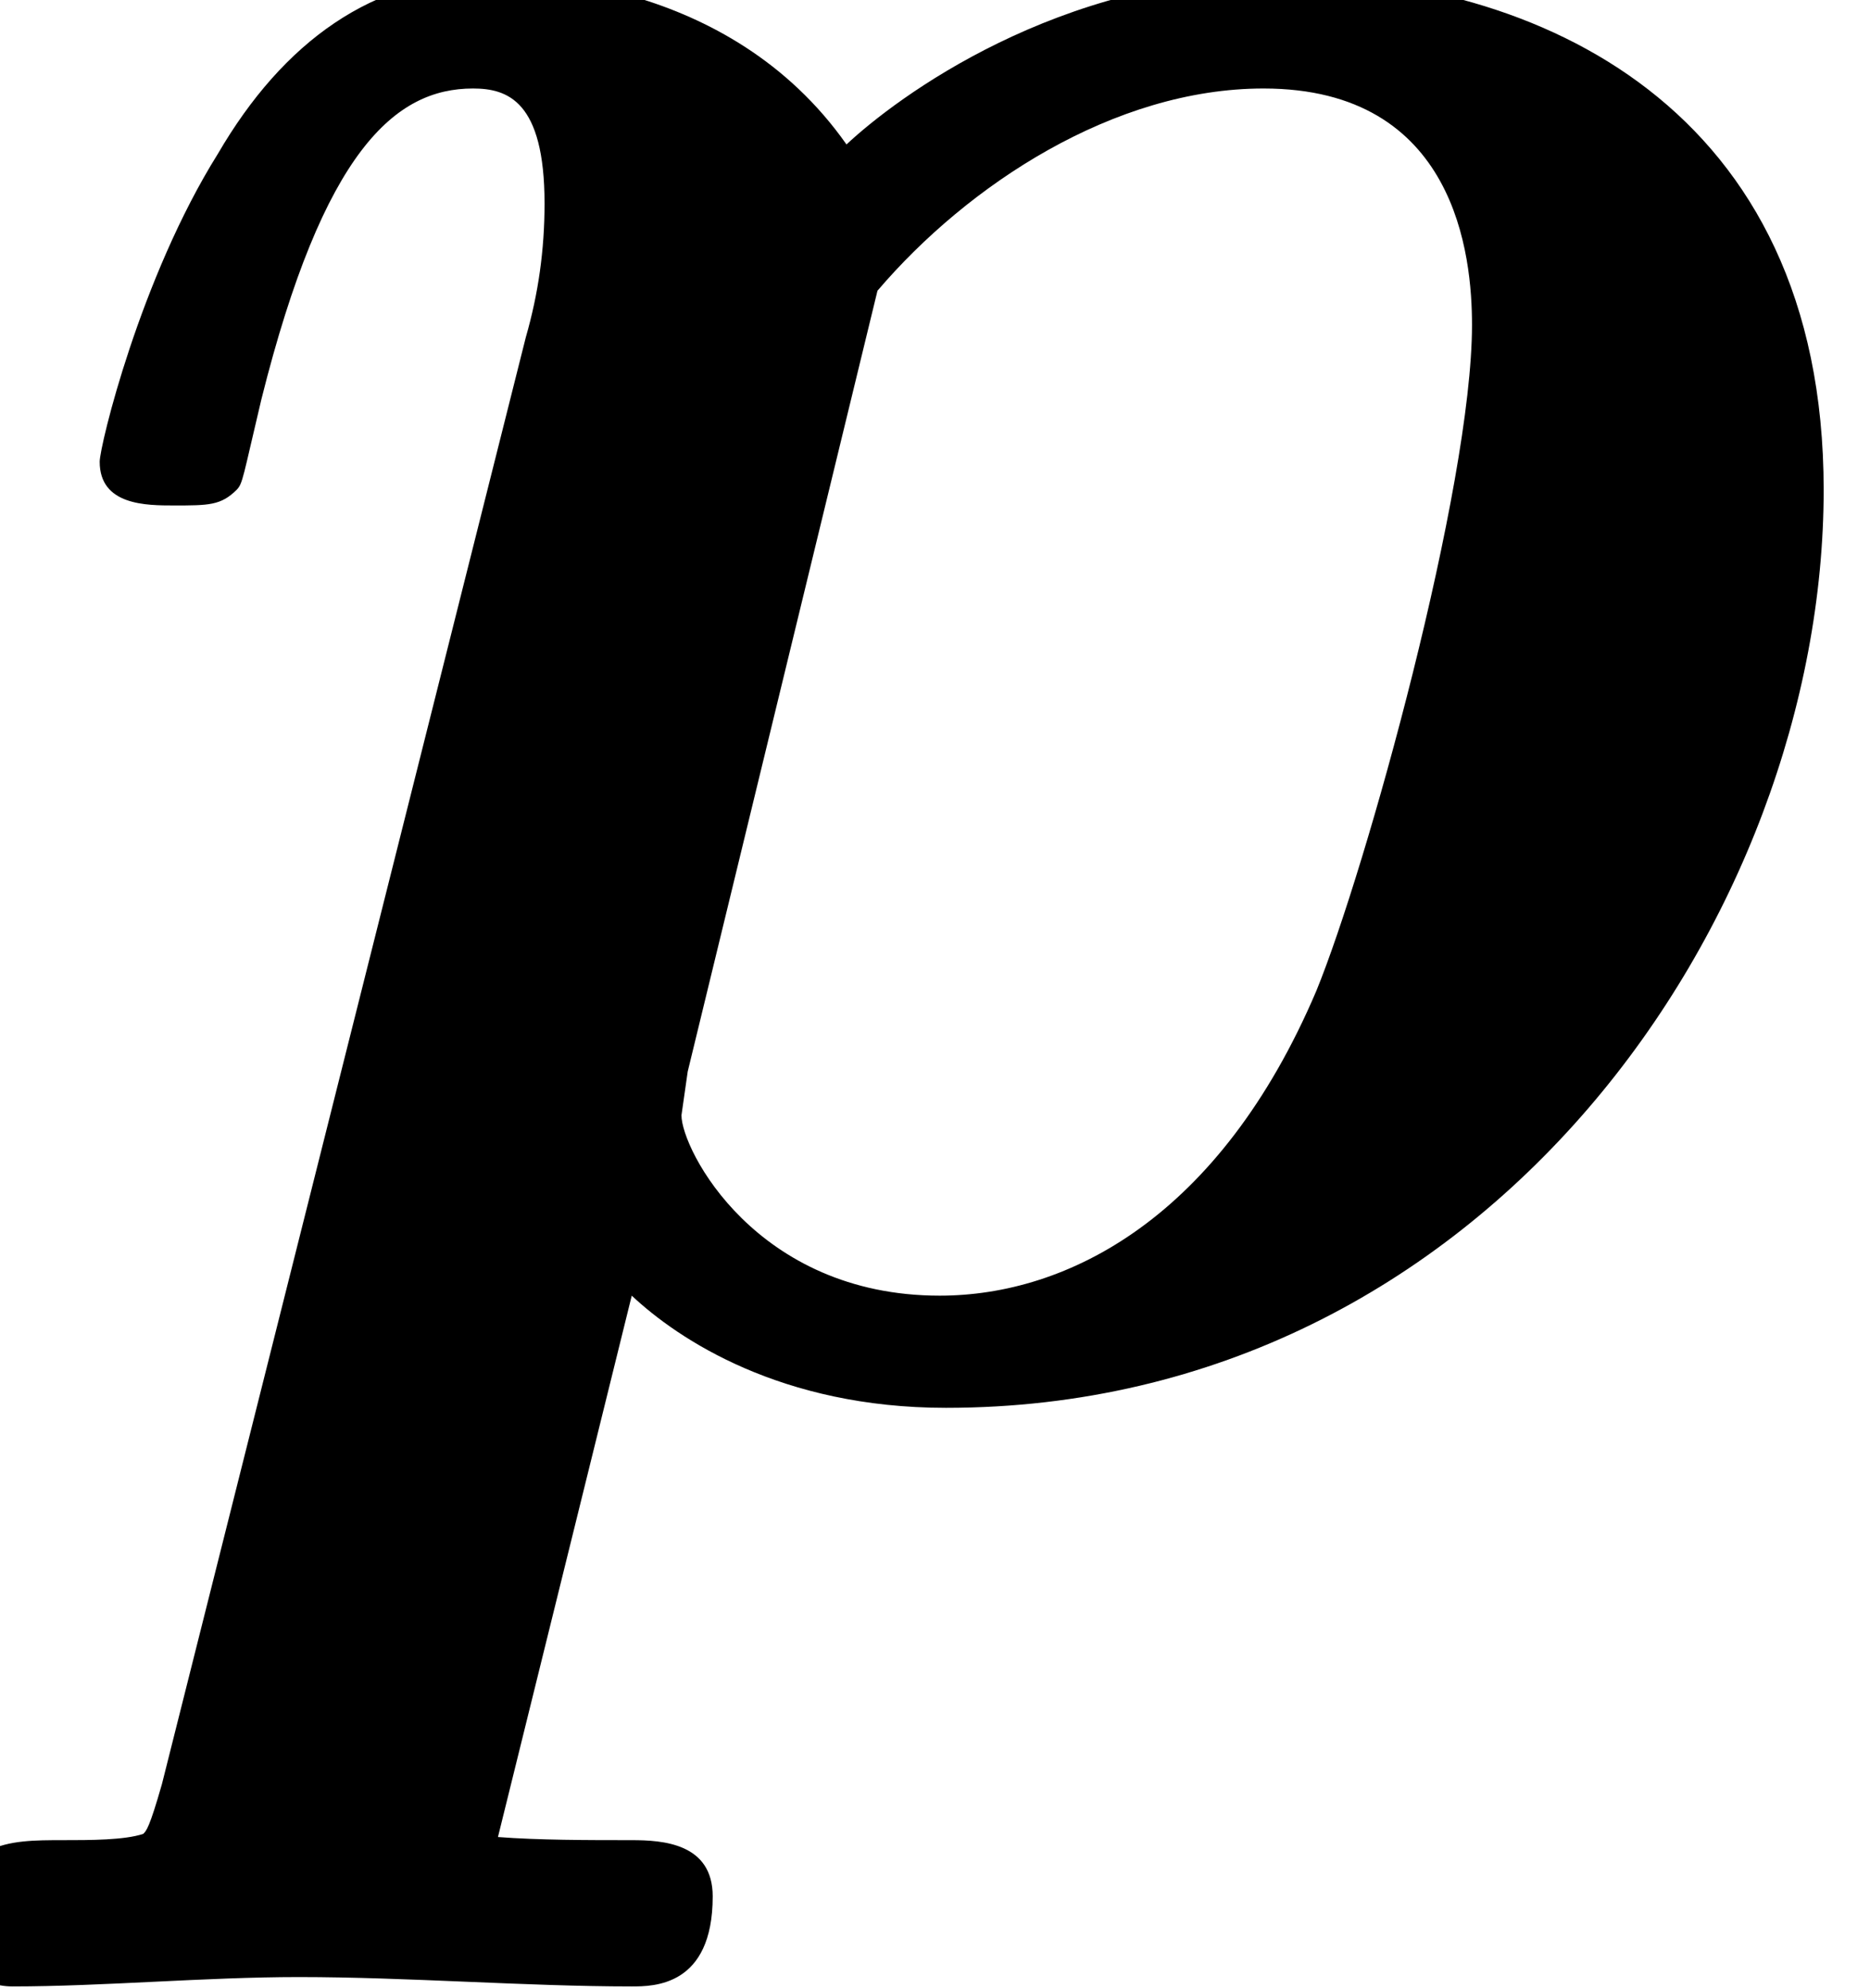 <?xml version='1.0' encoding='UTF-8'?>
<!-- This file was generated by dvisvgm 2.9.1 -->
<svg version='1.1' xmlns='http://www.w3.org/2000/svg' xmlns:xlink='http://www.w3.org/1999/xlink' width='7.184pt' height='7.638pt' viewBox='0 -5.313 7.184 7.638'>
<defs>
<path id='g0-112' d='M.622 1.542C.574 1.71 .562 1.722 .55 1.733C.478 1.757 .347 1.757 .239 1.757C.036 1.757-.179 1.757-.179 2.092C-.179 2.224-.084 2.319 .048 2.319C.395 2.319 .789 2.283 1.148 2.283C1.566 2.283 2.02 2.319 2.427 2.319C2.511 2.319 2.738 2.319 2.738 1.973C2.738 1.769 2.546 1.757 2.427 1.757C2.26 1.757 2.068 1.757 1.913 1.745L2.427-.335C2.606-.167 3.001 .096 3.634 .096C5.715 .096 7.006-1.793 7.006-3.431C7.006-4.902 5.906-5.404 4.914-5.404C4.065-5.404 3.443-4.937 3.252-4.758C2.798-5.404 2.008-5.404 1.877-5.404C1.435-5.404 1.088-5.153 .837-4.722C.538-4.244 .383-3.599 .383-3.539C.383-3.371 .562-3.371 .669-3.371C.801-3.371 .849-3.371 .909-3.431C.933-3.455 .933-3.479 1.004-3.778C1.243-4.734 1.518-4.973 1.817-4.973C1.949-4.973 2.092-4.926 2.092-4.531C2.092-4.352 2.068-4.184 2.02-4.017L.622 1.542ZM3.371-4.196C3.718-4.603 4.28-4.973 4.854-4.973C5.595-4.973 5.655-4.328 5.655-4.065C5.655-3.443 5.248-1.973 5.057-1.506C4.686-.634 4.101-.335 3.61-.335C2.905-.335 2.618-.897 2.618-1.028L2.642-1.196L3.371-4.196Z'/>
</defs>
<g id='page1'>
<use x='0' y='0' xlink:href='#g0-112'/>
</g>
</svg>